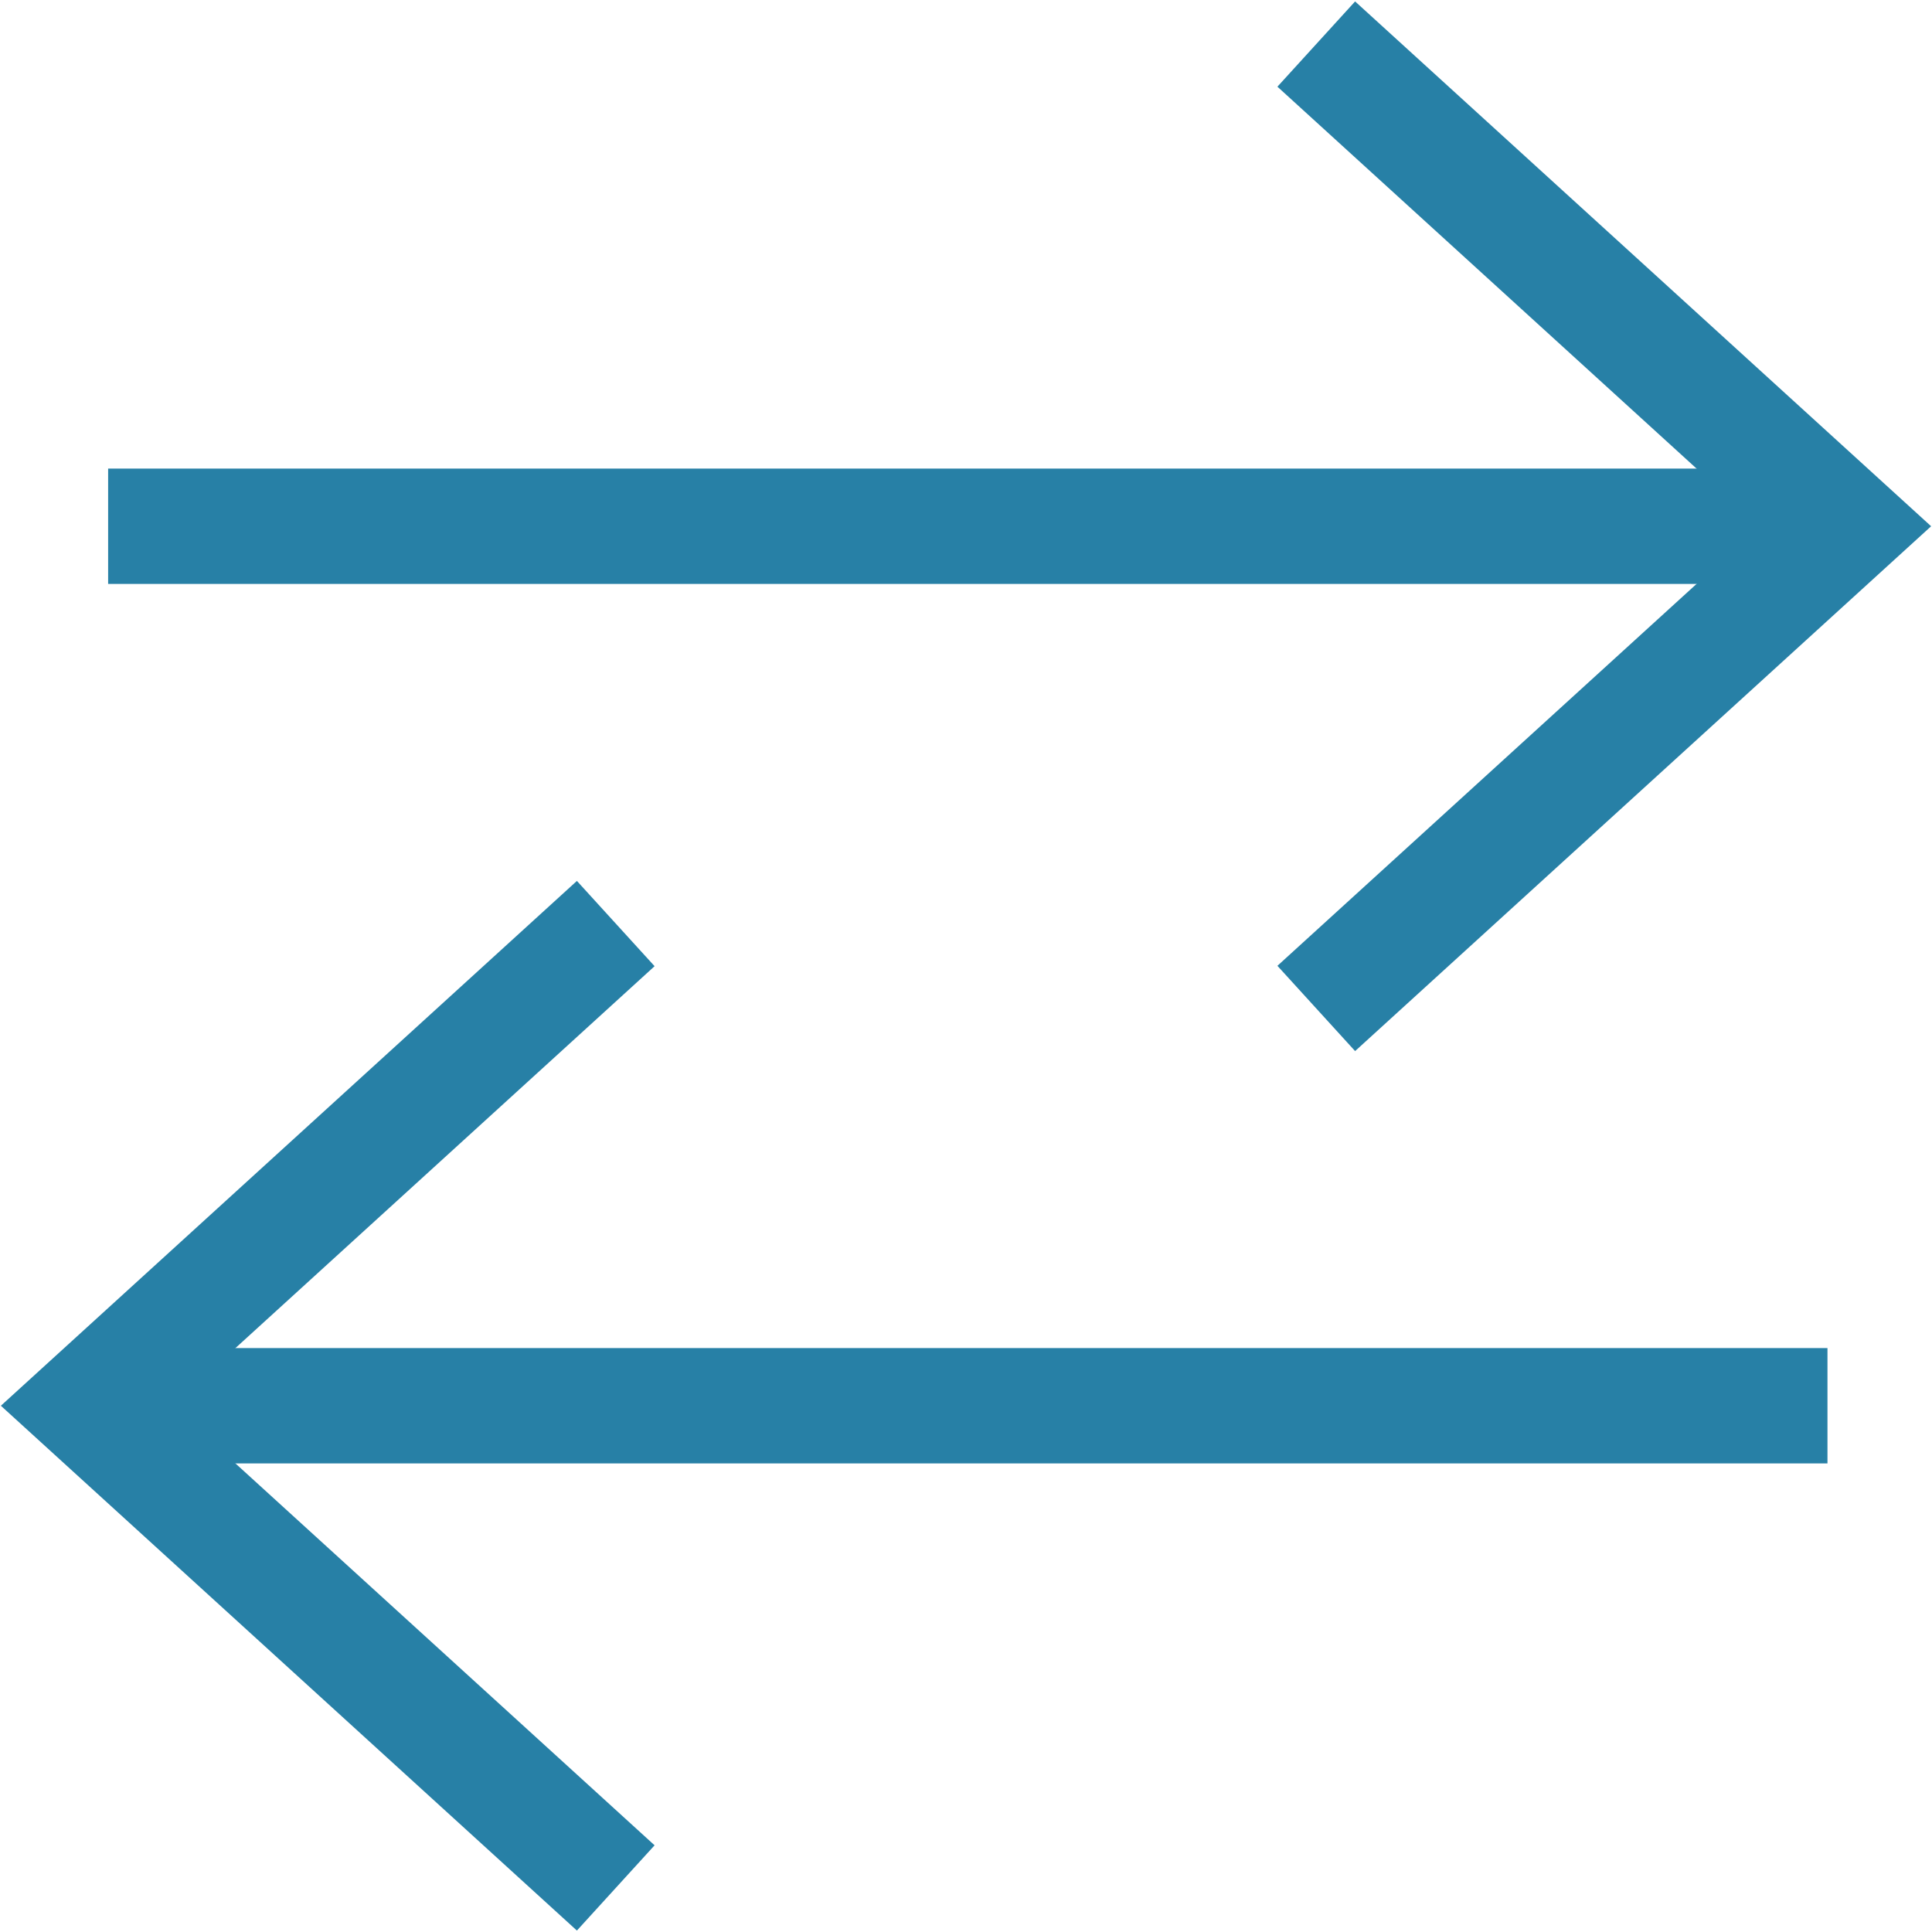<svg width="536" height="536" viewBox="0 0 536 536" fill="none" xmlns="http://www.w3.org/2000/svg">
<path d="M377 23L512 146L377 269" stroke="#2780A6" stroke-width="32" stroke-miterlimit="10" stroke-linecap="square"/>
<path d="M491 146L46 146" stroke="#2780A6" stroke-width="32" stroke-miterlimit="10" stroke-linecap="square"/>
<path d="M159 513L24 390L159 267" stroke="#2780A6" stroke-width="32" stroke-miterlimit="10" stroke-linecap="square"/>
<path d="M46 390H491" stroke="#2780A6" stroke-width="32" stroke-miterlimit="10" stroke-linecap="square"/>
</svg>
